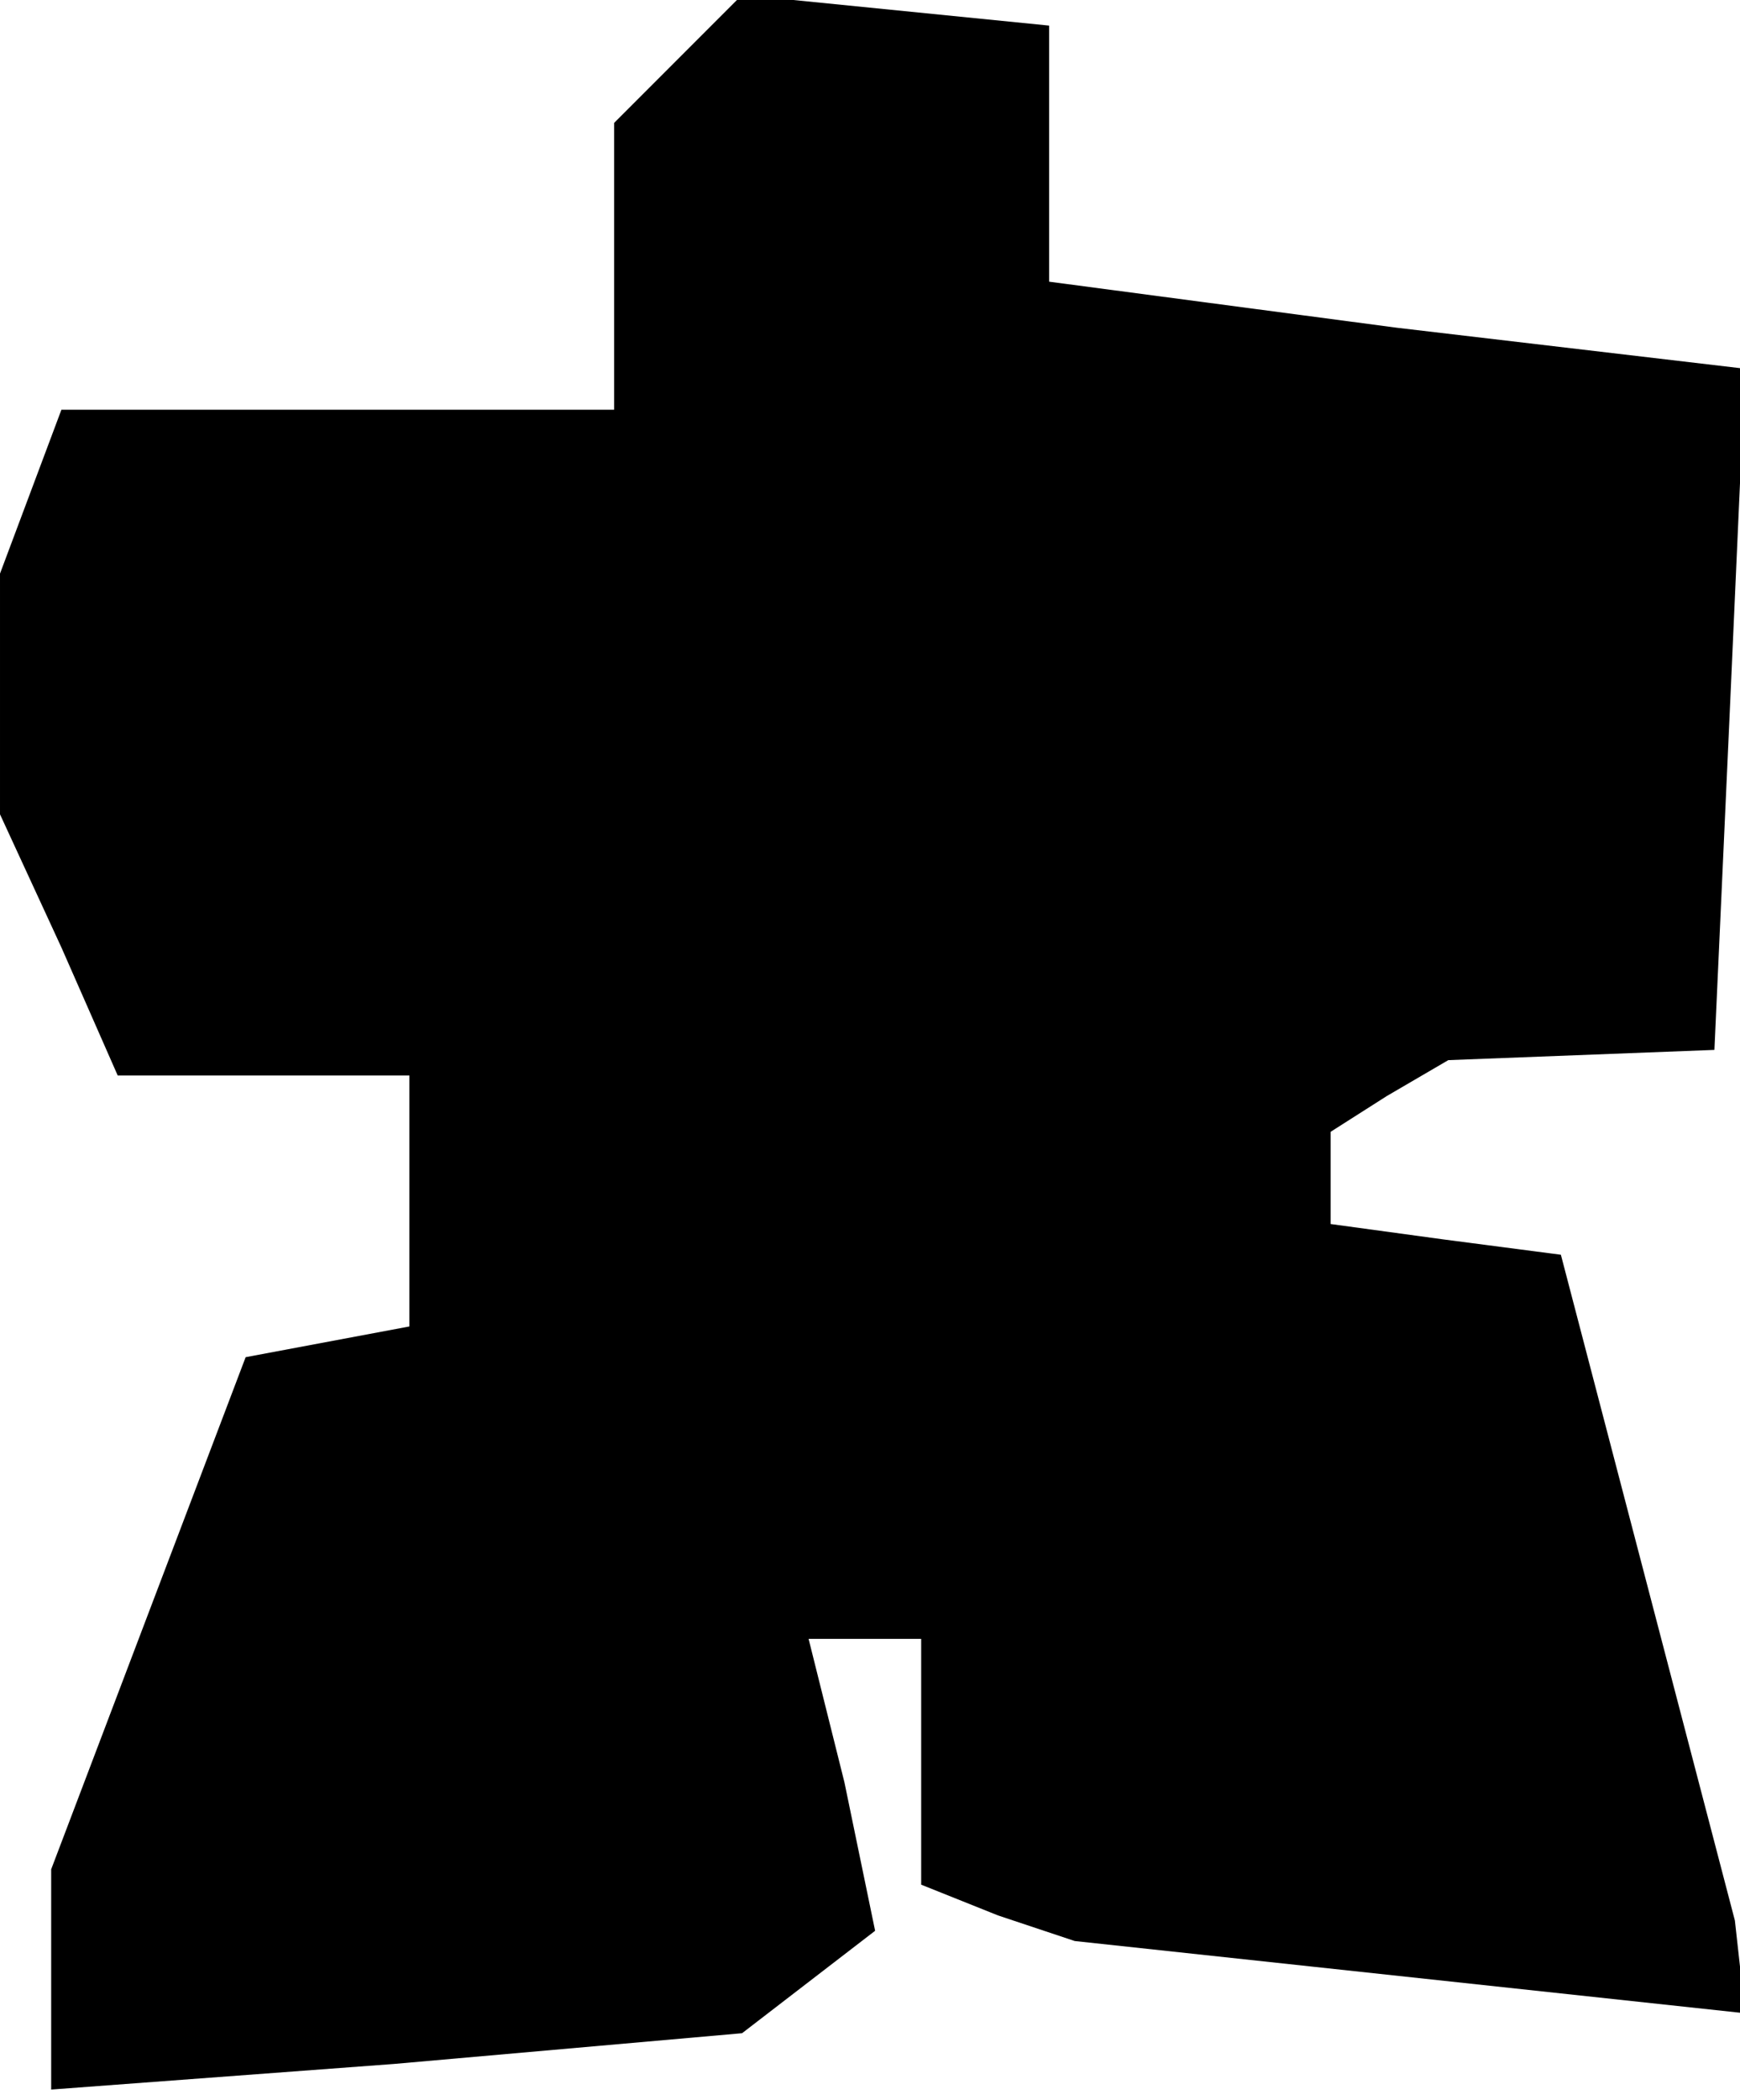 <?xml version="1.0" standalone="no"?>
<!DOCTYPE svg PUBLIC "-//W3C//DTD SVG 20010904//EN"
 "http://www.w3.org/TR/2001/REC-SVG-20010904/DTD/svg10.dtd">
<svg version="1.0" xmlns="http://www.w3.org/2000/svg"
 width="34pt" height="41pt" viewBox="0 0 34 41"
 preserveAspectRatio="xMidYMid meet">
<g transform="translate(0,41) scale(0.1,-0.1)"
fill="#000000" stroke="none">
<path d="M132 398 l-12 -12 0 -28 0 -28 -54 0 -54 0 -6 -16 -6 -16 0 -23 0
-24 12 -26 11 -25 29 0 28 0 0 -24 0 -25 -16 -3 -16 -3 -19 -50 -19 -50 0 -21
0 -22 67 5 68 6 13 10 13 10 -6 29 -7 28 11 0 11 0 0 -24 0 -24 15 -6 15 -5
65 -7 65 -7 0 9 -1 9 -17 65 -17 65 -23 3 -22 3 0 9 0 9 11 7 12 7 26 1 26 1
3 66 3 67 -68 8 -68 9 0 25 0 25 -30 3 -30 3 -13 -13z"/>
</g>
</svg>
